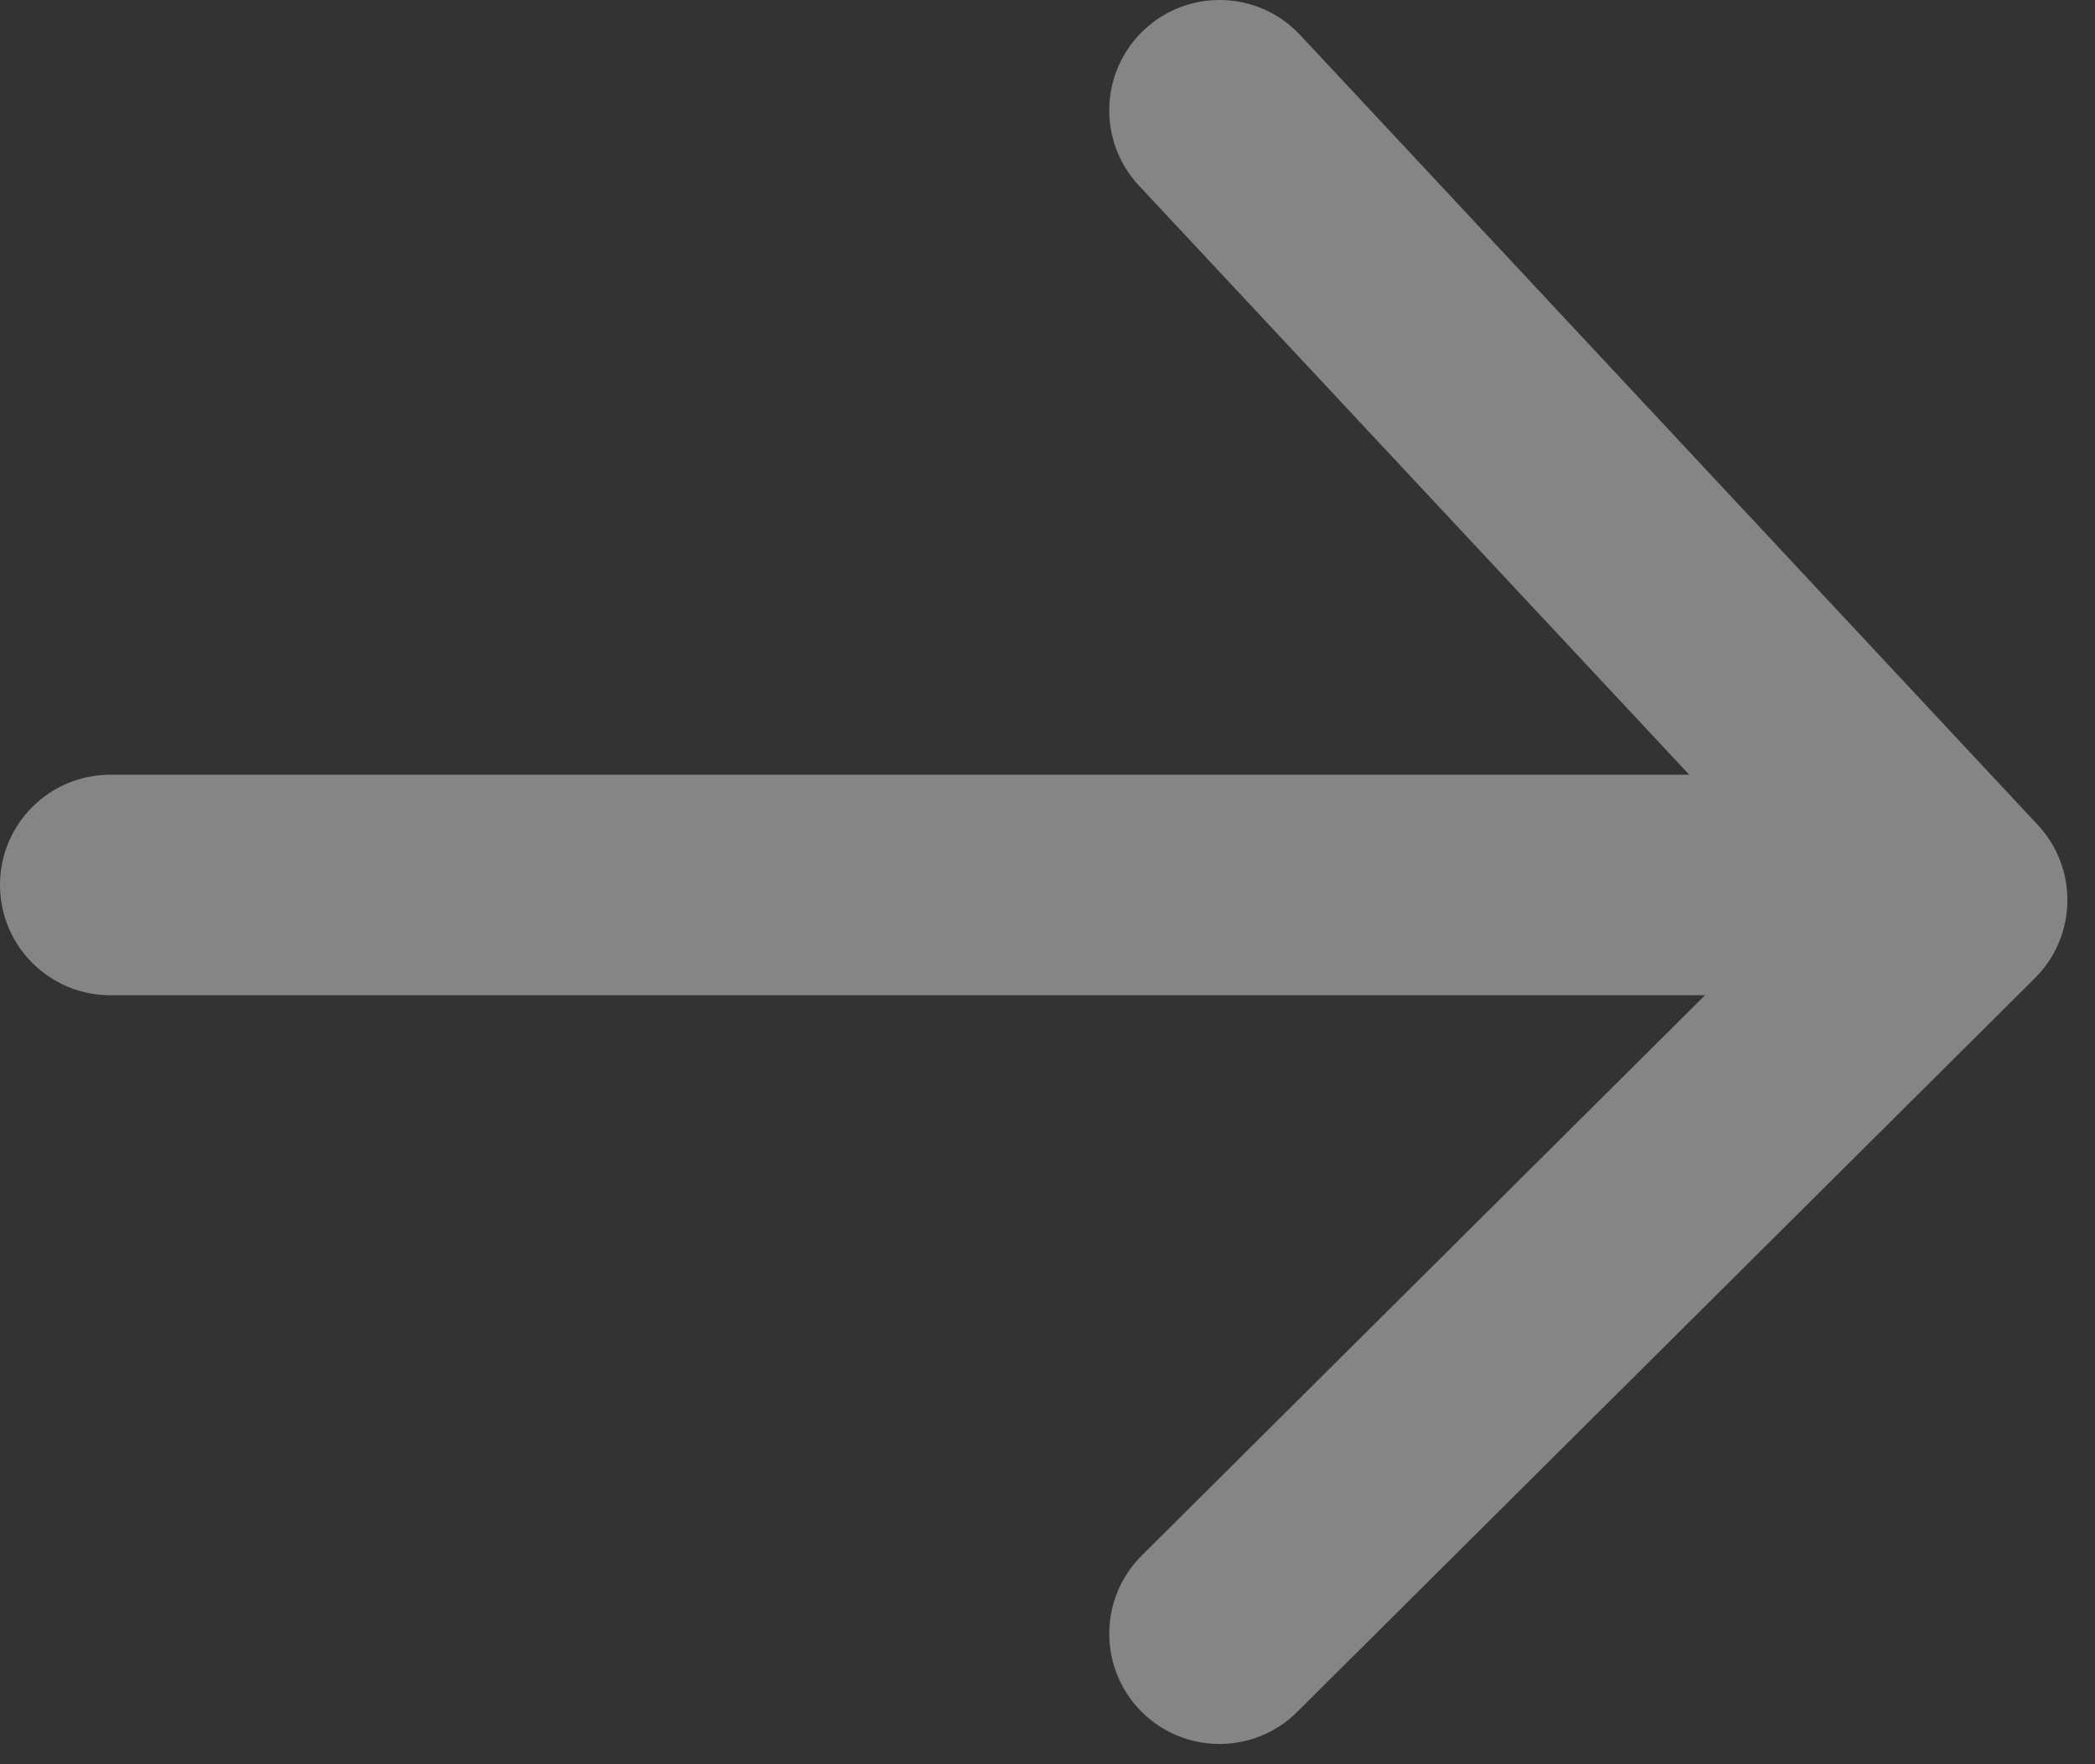 <?xml version="1.0" encoding="UTF-8"?>
<svg width="19px" height="16px" viewBox="0 0 19 16" version="1.1" xmlns="http://www.w3.org/2000/svg" xmlns:xlink="http://www.w3.org/1999/xlink">
    <rect x="0" y="0" width="19" height="16" fill="#333333" stroke="none"/>
    <!-- Generator: Sketch 52.2 (67145) - http://www.bohemiancoding.com/sketch -->
    <title>book_arrow</title>
    <desc>Created with Sketch.</desc>
    <g id="UI-Design" stroke="none" stroke-width="1" fill="none" fill-rule="evenodd" opacity="0.4">
        <g id="Homepage-MPV" transform="translate(-459, -952)" fill="#FFFFFF" fill-rule="nonzero">
            <g id="Header" transform="translate(0, 306)">
                <g id="trip-card-active" transform="translate(182, 70)">
                    <g id="Book" transform="translate(33, 547)">
                        <path d="M259.32,36.026 L254.329,30.683 C253.952,30.279 253.974,29.646 254.378,29.269 C254.781,28.892 255.414,28.914 255.791,29.317 L262.48,36.48 C262.849,36.874 262.838,37.49 262.455,37.871 L255.765,44.525 C255.374,44.915 254.741,44.913 254.351,44.522 C253.962,44.13 253.963,43.497 254.355,43.107 L259.463,38.026 L245,38.026 C244.448,38.026 244,37.578 244,37.026 C244,36.474 244.448,36.026 245,36.026 L259.32,36.026 Z" id="book_arrow"></path>
                    </g>
                </g>
            </g>
        </g>
    </g>
</svg>
